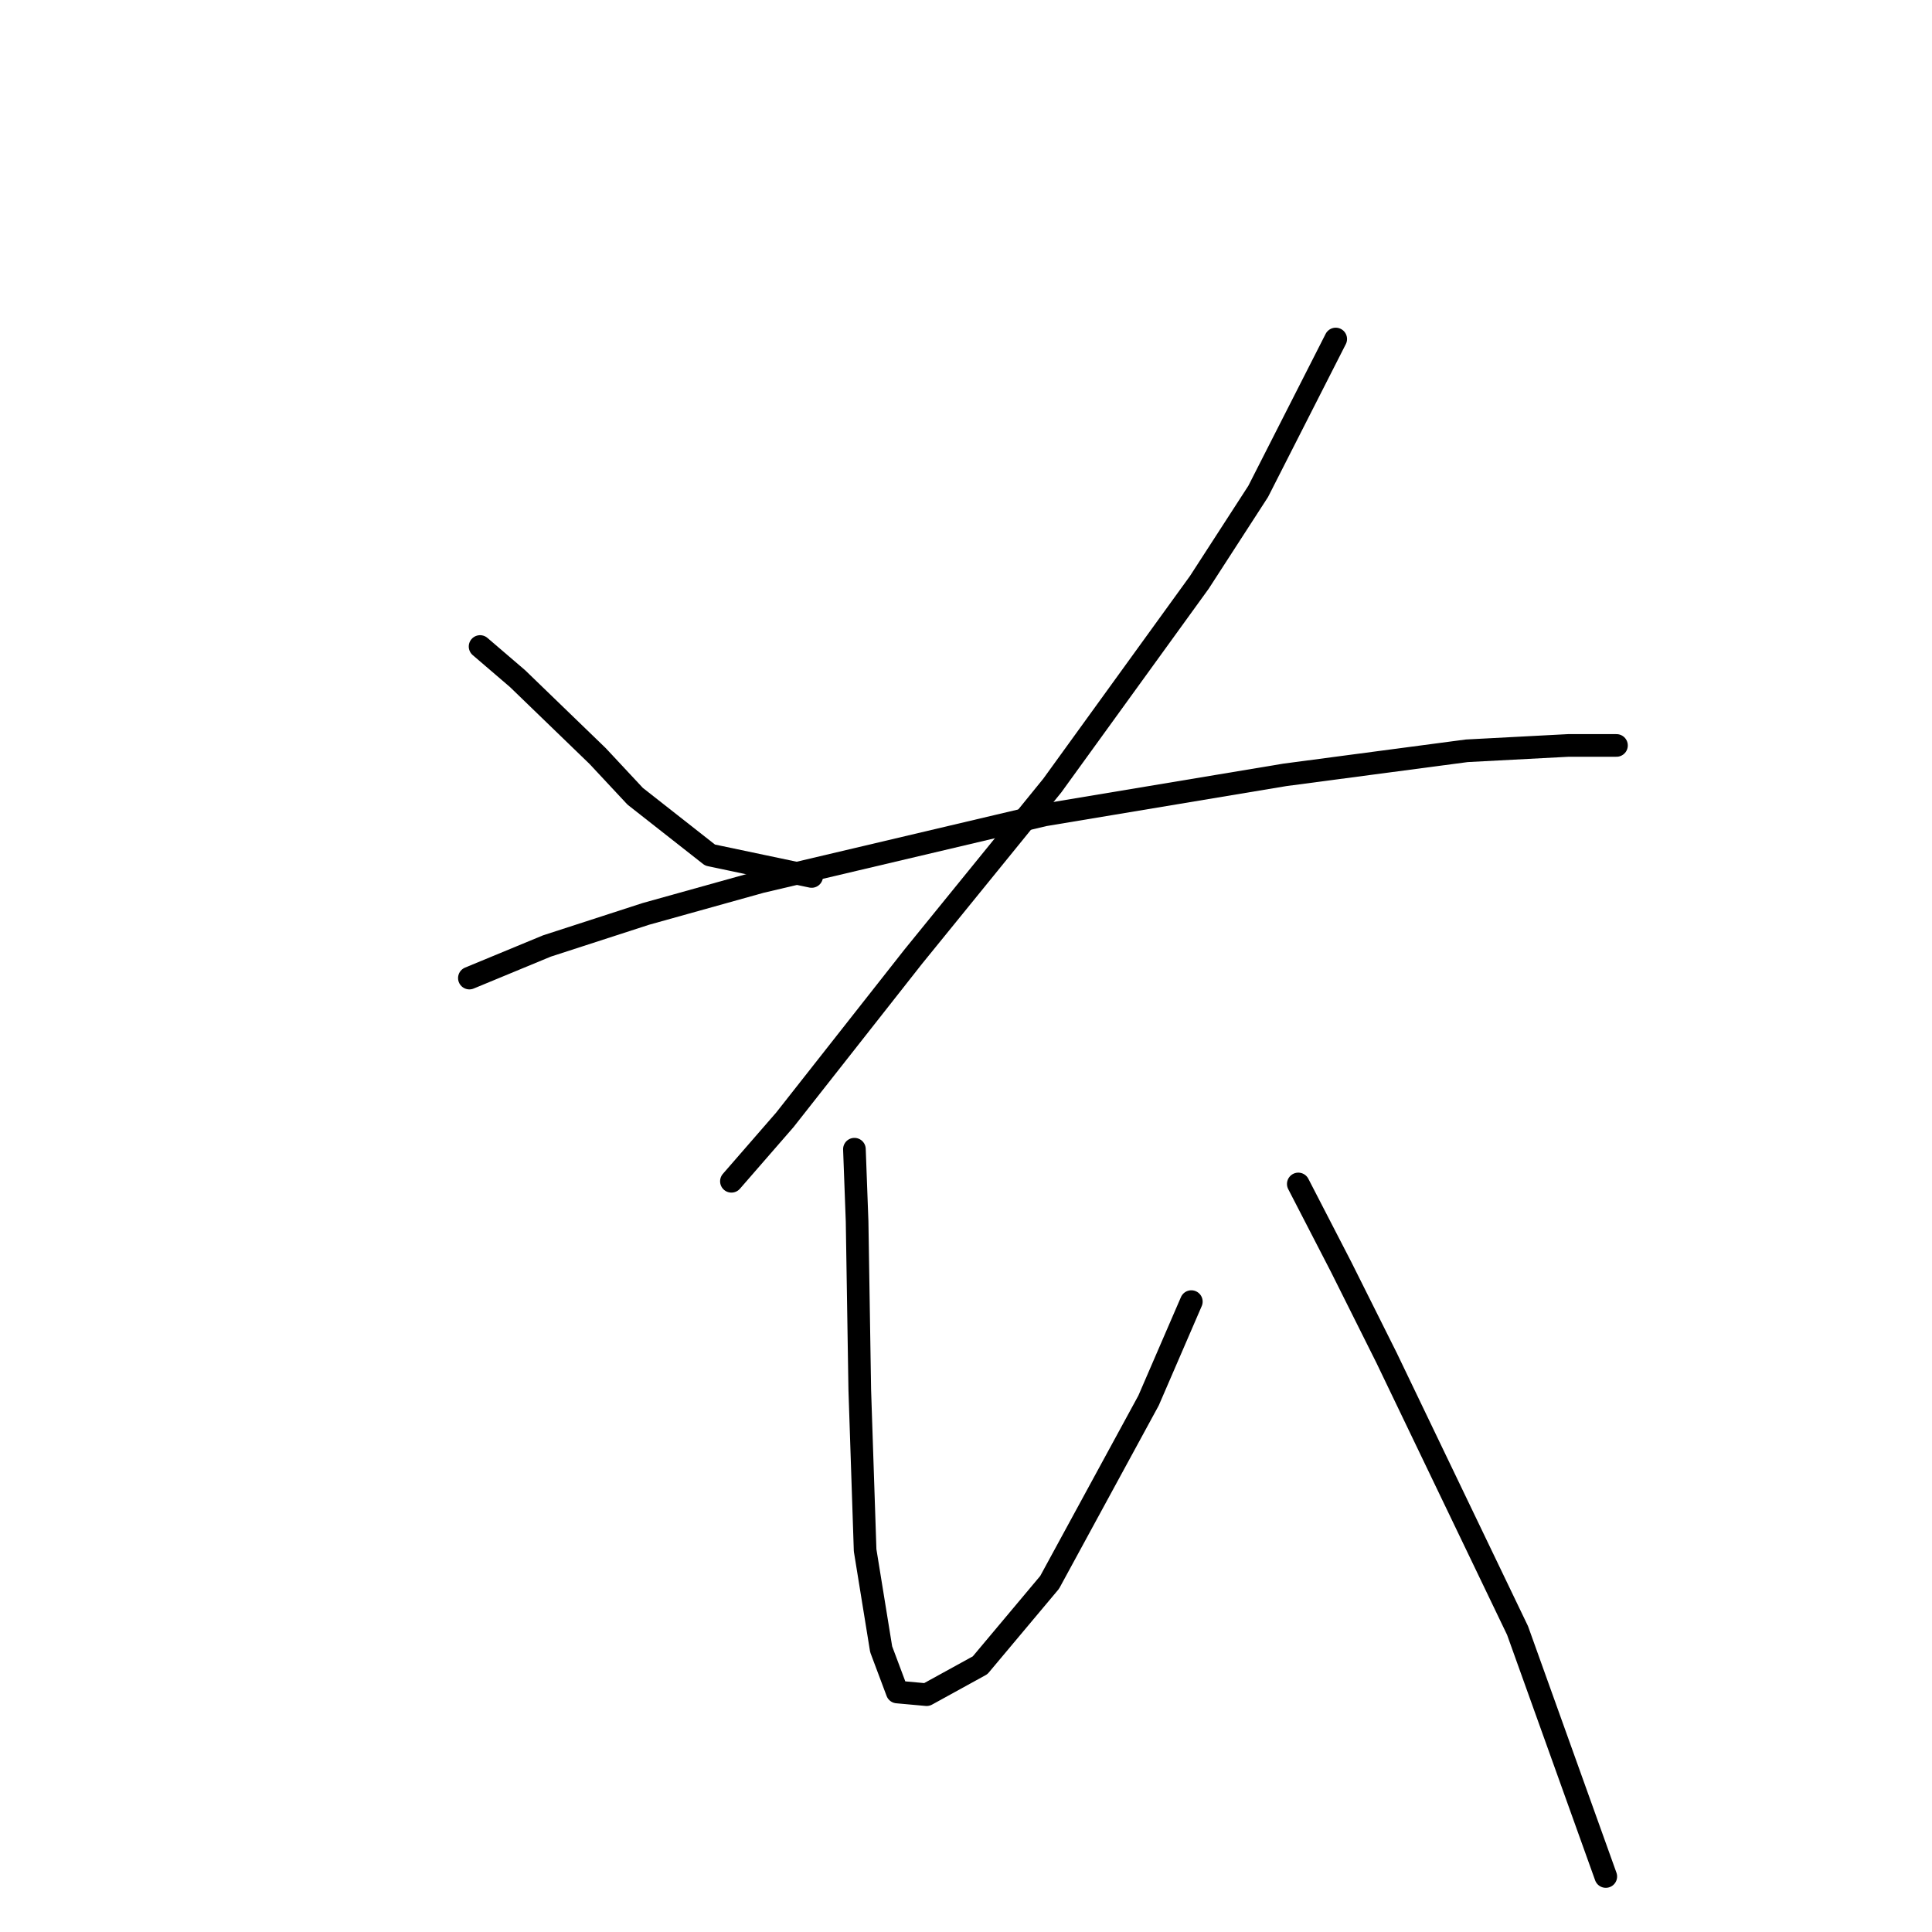 <?xml version="1.0" standalone="no"?>
    <svg width="256" height="256" xmlns="http://www.w3.org/2000/svg" version="1.1">
    <polyline stroke="black" stroke-width="3" stroke-linecap="round" fill="transparent" stroke-linejoin="round" points="63.613 85.666 68.573 89.917 79.202 100.192 84.162 105.507 94.083 113.301 107.547 116.136 107.547 116.136 " />
        <polyline stroke="black" stroke-width="3" stroke-linecap="round" fill="transparent" stroke-linejoin="round" points="176.99 44.921 166.715 65.116 158.921 77.162 139.434 104.09 121.01 126.765 104.003 148.378 96.917 156.527 96.917 156.527 " />
        <polyline stroke="black" stroke-width="3" stroke-linecap="round" fill="transparent" stroke-linejoin="round" points="38.457 206.484 " />
        <polyline stroke="black" stroke-width="3" stroke-linecap="round" fill="transparent" stroke-linejoin="round" points="38 206 " />
        <polyline stroke="black" stroke-width="3" stroke-linecap="round" fill="transparent" stroke-linejoin="round" points="62.195 129.599 72.47 125.348 85.58 121.096 100.815 116.845 138.371 107.987 170.258 102.672 194.351 99.484 207.815 98.775 214.192 98.775 214.192 98.775 " />
        <polyline stroke="black" stroke-width="3" stroke-linecap="round" fill="transparent" stroke-linejoin="round" points="113.215 152.275 113.57 161.841 113.924 184.162 114.633 205.421 116.758 218.53 118.884 224.199 122.782 224.553 129.868 220.656 139.08 209.672 152.189 185.58 157.858 172.47 157.858 172.47 " />
        <polyline stroke="black" stroke-width="3" stroke-linecap="round" fill="transparent" stroke-linejoin="round" points="172.03 156.881 177.699 167.864 183.722 179.911 201.083 216.05 212.775 248.646 212.775 248.646 " />
        </svg>